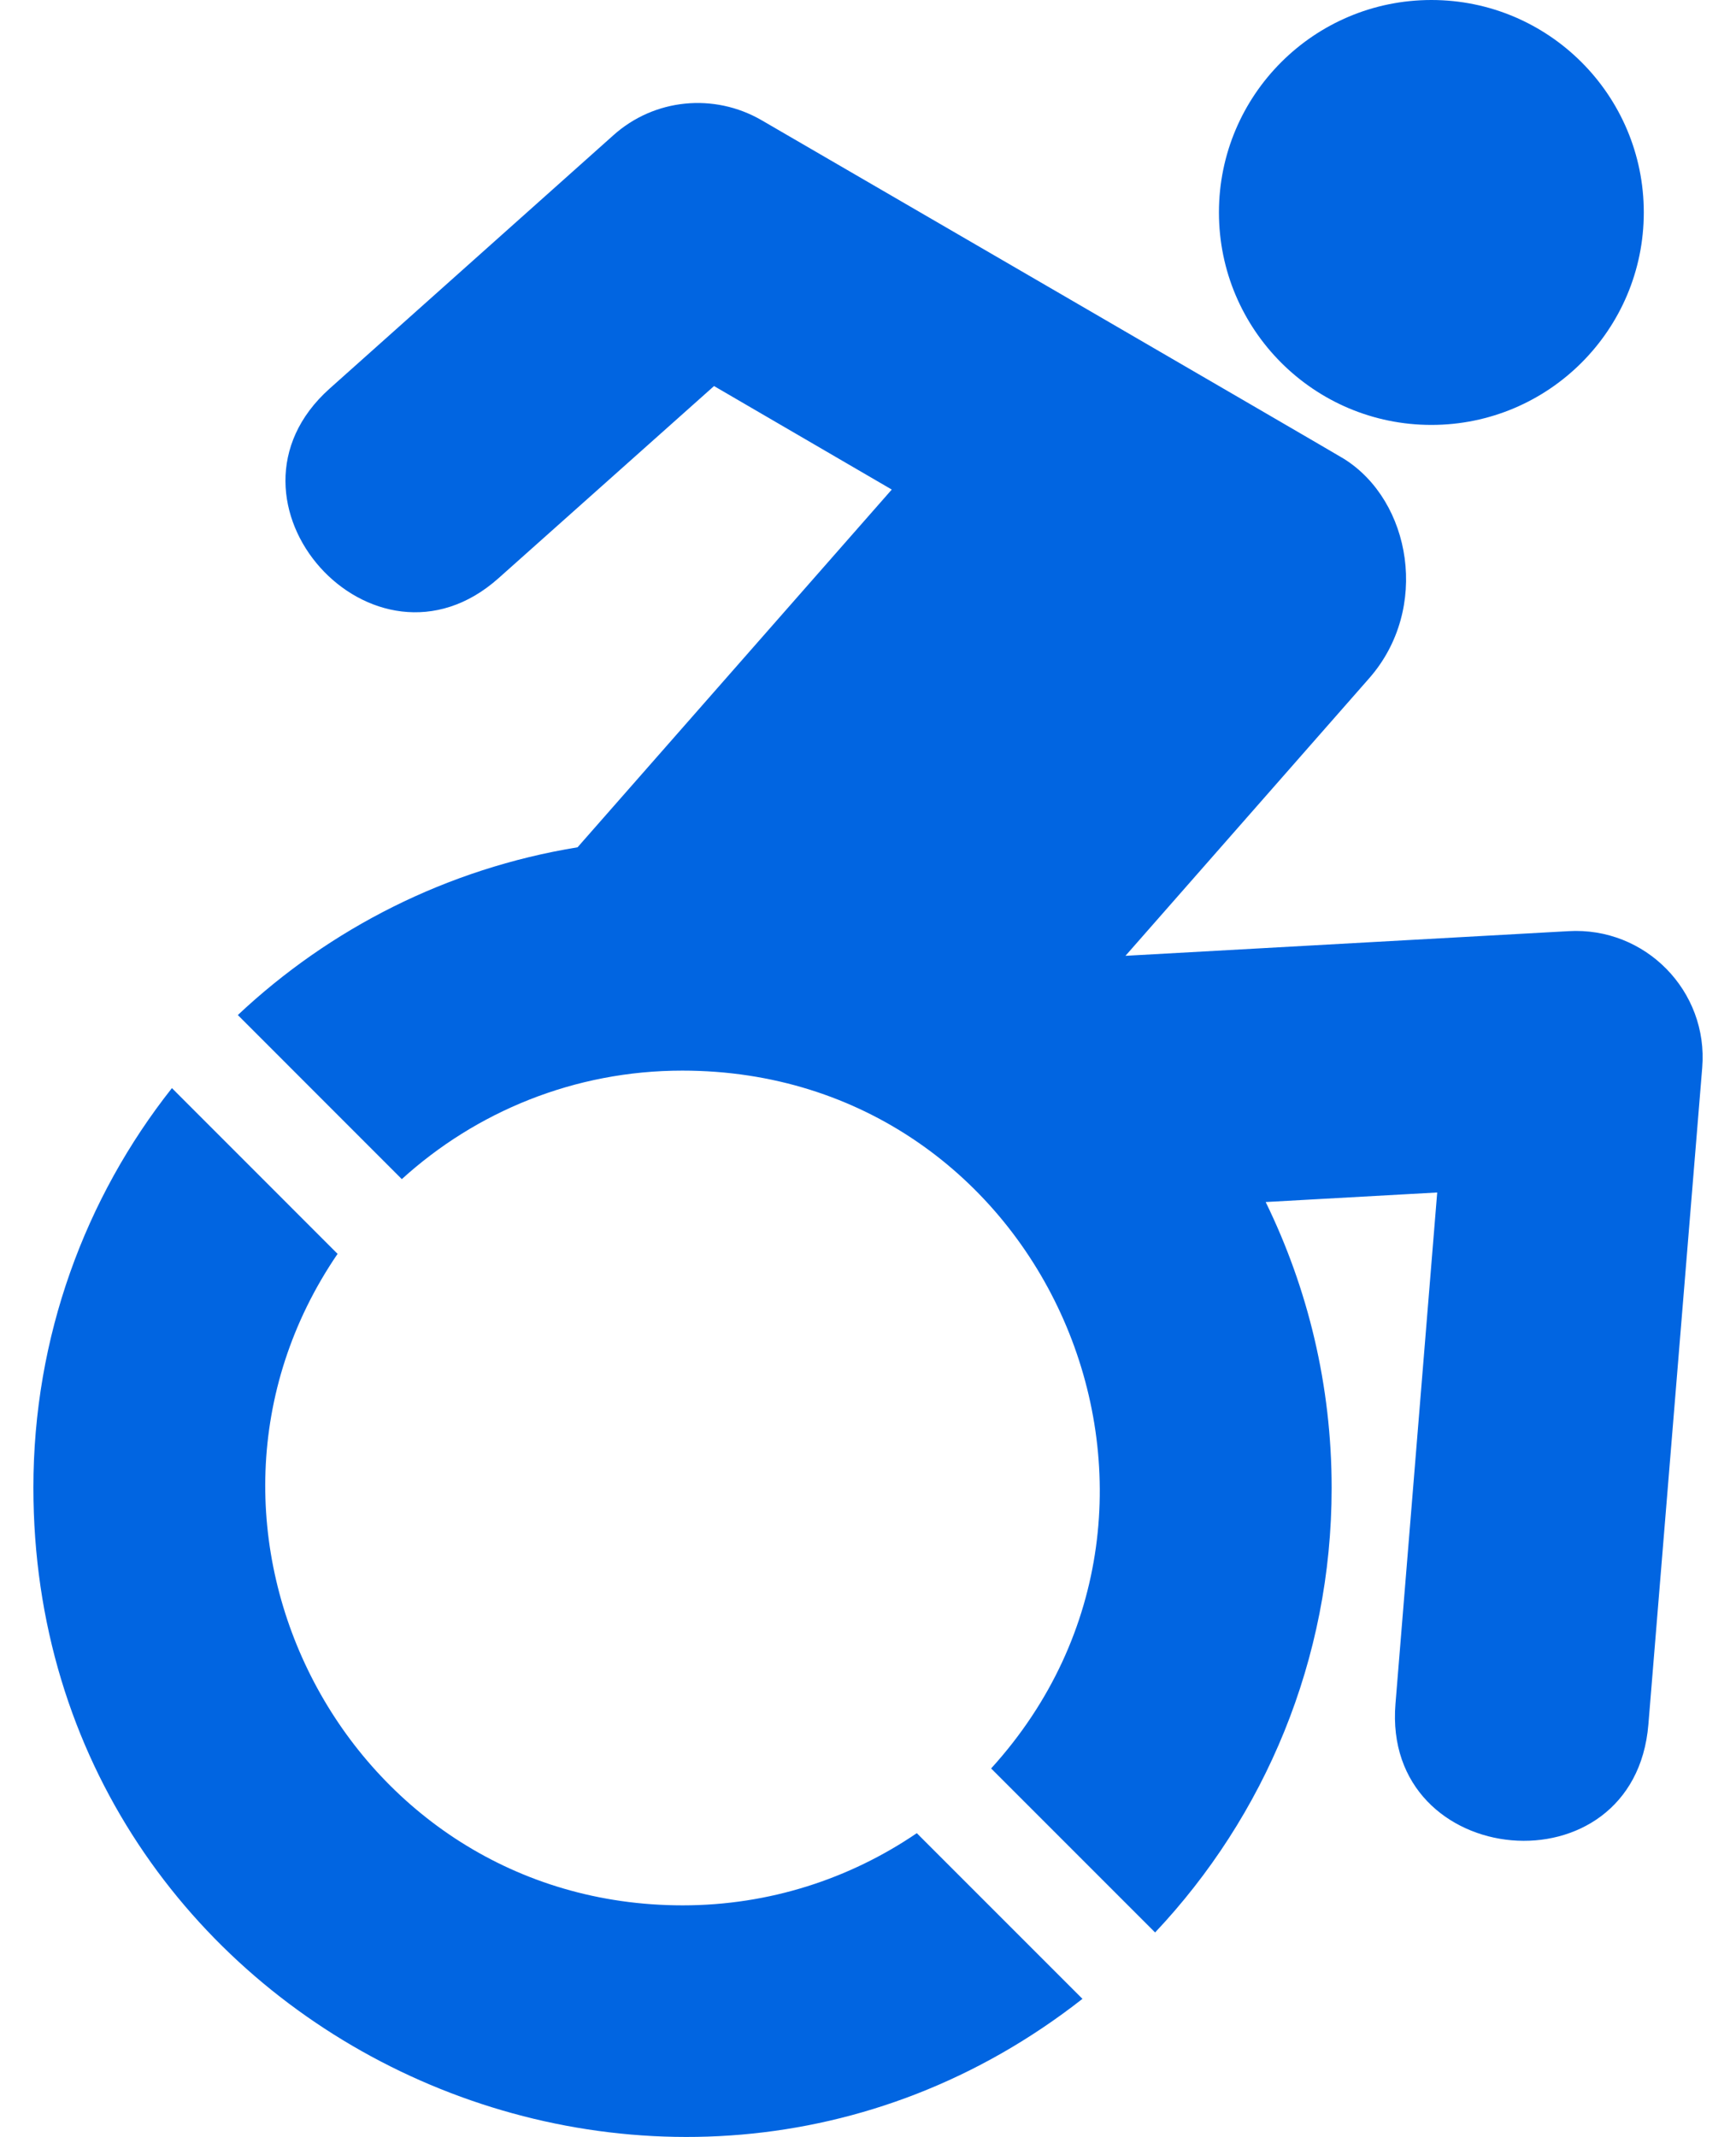 <svg width="26" height="32" viewBox="0 0 26 32" fill="none" xmlns="http://www.w3.org/2000/svg">
 <path  d= "M25.494 15.988L24.688 25.82C24.482 28.363 20.694 28.013 20.9 25.513L21.525 17.857L18.956 18C19.588 19.294 19.944 20.744 19.944 22.282C19.944 24.857 18.938 27.201 17.3 28.938L14.844 26.482C18.463 22.501 15.662 16.032 10.219 16.032C8.6 16.032 7.125 16.651 6.018 17.657L3.562 15.2C4.937 13.907 6.693 13.007 8.65 12.688L13.356 7.331L10.694 5.781L7.468 8.657C5.593 10.332 3.056 7.5 4.937 5.819L9.187 2.025C9.8 1.475 10.694 1.388 11.406 1.8C11.406 1.8 20.113 6.856 20.125 6.869C21.138 7.5 21.419 9.119 20.506 10.157L16.856 14.313L23.488 13.944C24.644 13.875 25.588 14.844 25.494 15.988ZM21.438 6.363C23.194 6.363 24.619 4.938 24.619 3.181C24.619 1.425 23.194 0 21.438 0C19.681 0 18.256 1.425 18.256 3.181C18.256 4.938 19.681 6.363 21.438 6.363V6.363ZM10.225 28.532C5.187 28.532 2.262 22.869 5.056 18.776L2.575 16.294C1.275 17.938 0.5 20.019 0.5 22.276C0.5 30.445 9.919 34.864 16.212 29.932L13.731 27.451C12.731 28.132 11.525 28.532 10.225 28.532Z" fill="#0165E1" /></svg>